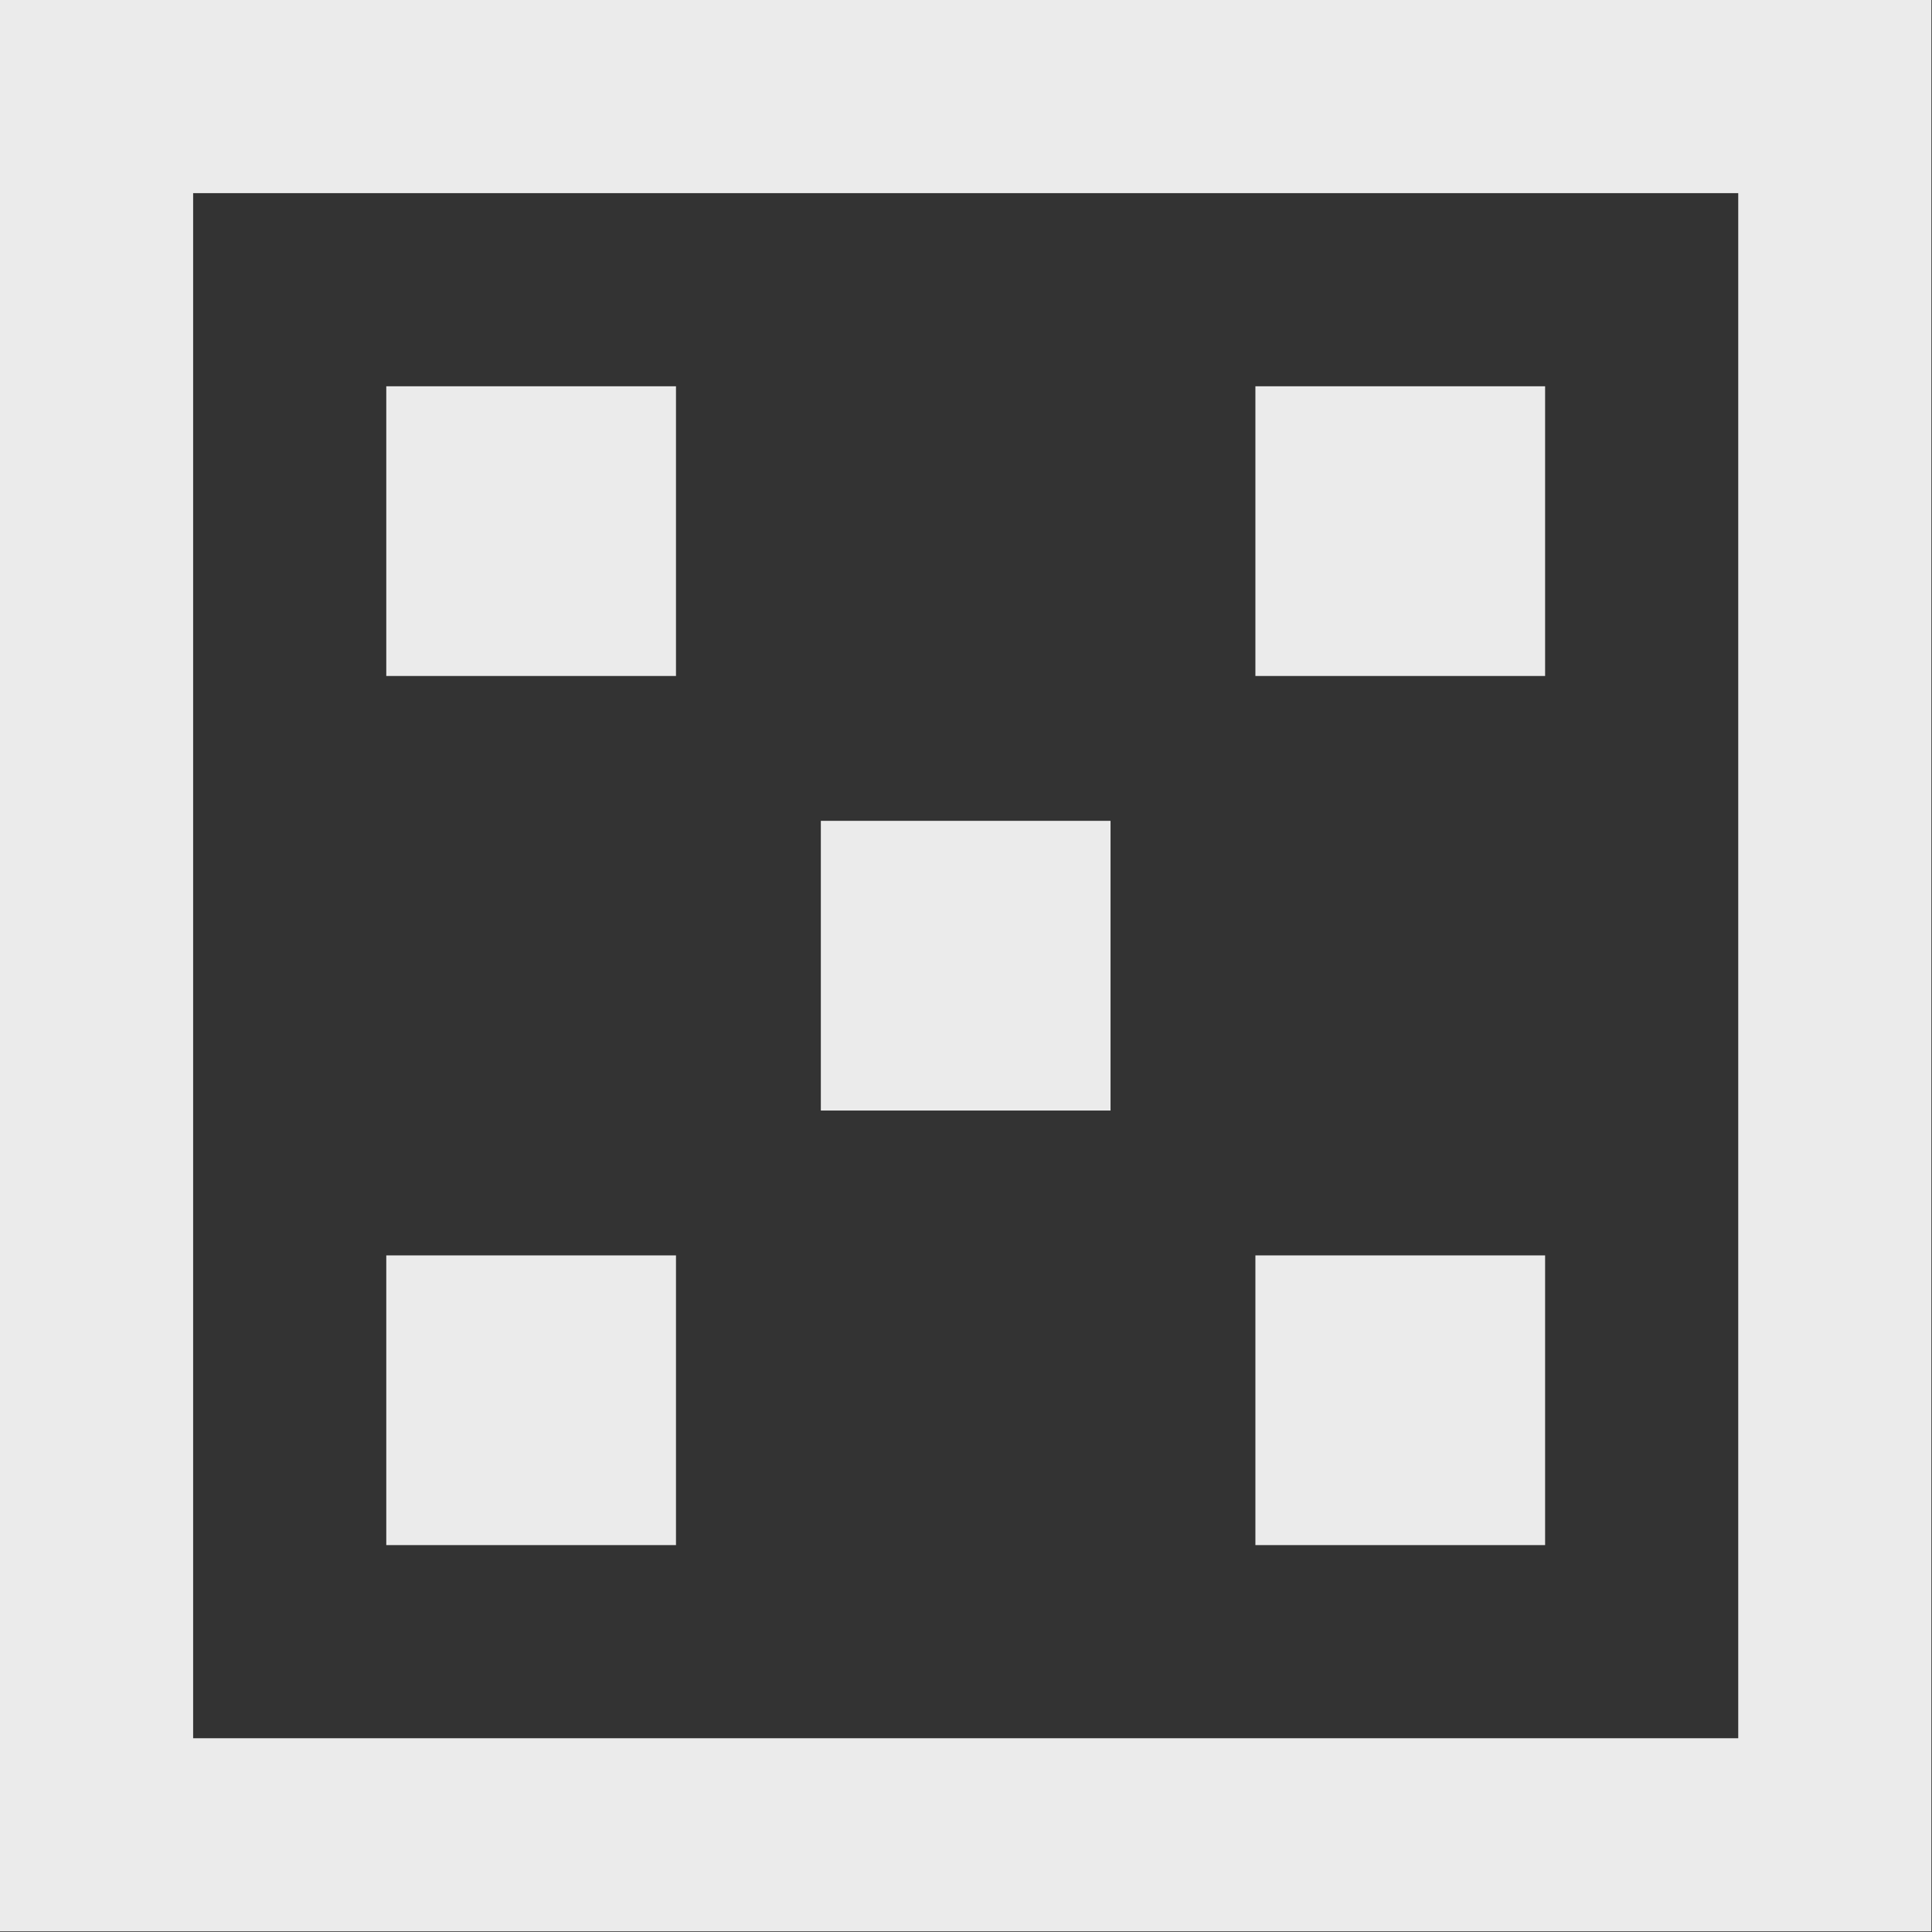 <?xml version="1.0" encoding="UTF-8" standalone="no"?><!DOCTYPE svg PUBLIC "-//W3C//DTD SVG 1.1//EN" "http://www.w3.org/Graphics/SVG/1.1/DTD/svg11.dtd"><svg width="100%" height="100%" viewBox="0 0 2084 2084" version="1.1" xmlns="http://www.w3.org/2000/svg" xmlns:xlink="http://www.w3.org/1999/xlink" xml:space="preserve" xmlns:serif="http://www.serif.com/" style="fill-rule:evenodd;clip-rule:evenodd;stroke-linejoin:round;stroke-miterlimit:2;"><rect x="0" y="0" width="2084" height="2084" fill="#333333" stroke="none"/><g id="_5" serif:id="5"><path d="M729.167,416.667l-0,312.5l-312.5,-0l-0,-312.5l312.5,-0Zm937.5,-0l-0,312.5l-312.5,-0l-0,-312.5l312.5,-0Zm-0,937.5l-0,312.5l-312.5,-0l-0,-312.5l312.5,-0Zm-937.5,-0l-0,312.5l-312.5,-0l-0,-312.5l312.5,-0Zm468.75,-468.75l-0,312.5l-312.5,-0l-0,-312.5l312.5,-0Z" style="fill:#ebebeb;"/><path d="M2083.33,0l0,2083.33l-2083.33,0l0,-2083.33l2083.33,0Zm-208.333,208.333l-1666.67,0l0,1666.67l1666.67,-0l-0,-1666.67Z" style="fill:#ebebeb;"/></g></svg>